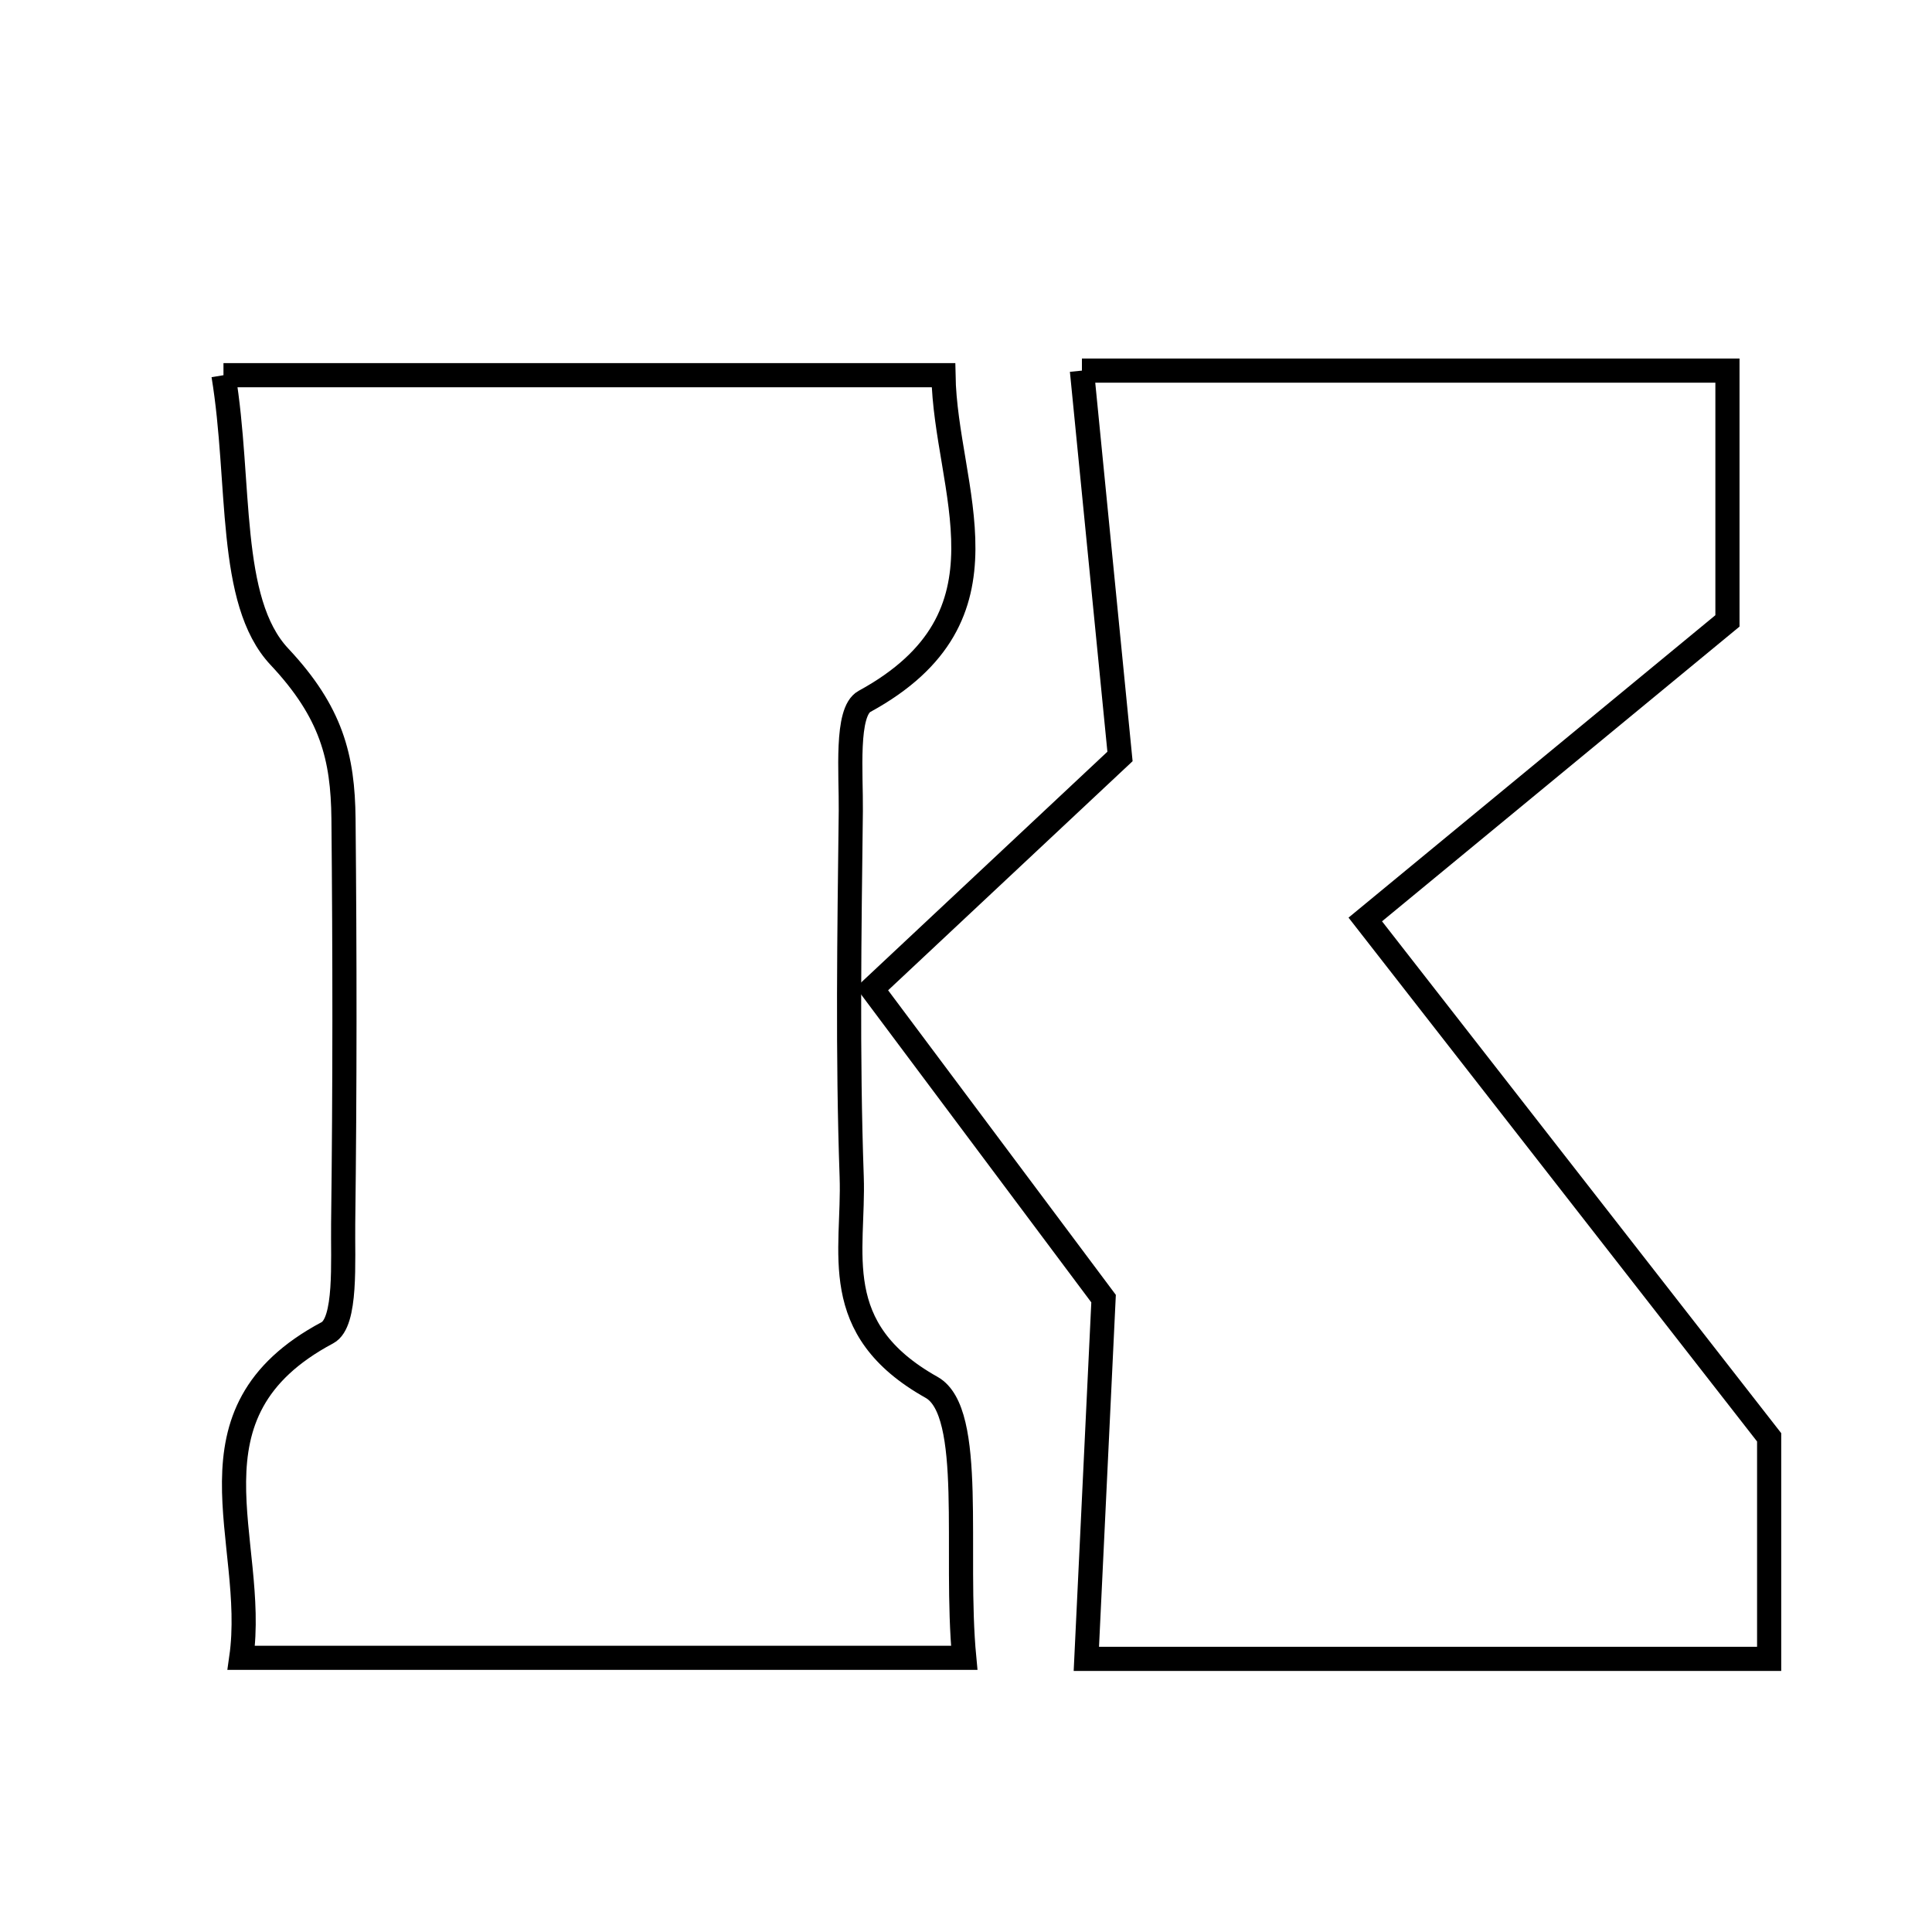 <svg xmlns="http://www.w3.org/2000/svg" viewBox="0.0 0.0 24.0 24.0" height="200px" width="200px"><path fill="none" stroke="black" stroke-width=".3" stroke-opacity="1.0"  filling="0" d="M13.44 4.604 C16.285 4.604 18.798 4.604 21.459 4.604 C21.459 5.717 21.459 6.799 21.459 7.713 C20.001 8.915 18.573 10.093 16.96 11.422 C18.625 13.558 20.162 15.529 21.977 17.855 C21.977 18.347 21.977 19.378 21.977 20.607 C19.219 20.607 16.495 20.607 13.495 20.607 C13.565 19.157 13.631 17.773 13.709 16.132 C12.896 15.043 11.904 13.718 10.832 12.284 C12.07 11.123 13.223 10.044 13.913 9.397 C13.727 7.515 13.592 6.14 13.44 4.604"></path>
<path fill="none" stroke="black" stroke-width=".3" stroke-opacity="1.0"  filling="0" d="M2.776 4.661 C5.911 4.661 8.736 4.661 11.72 4.661 C11.744 6.085 12.682 7.652 10.739 8.713 C10.503 8.842 10.574 9.605 10.569 10.075 C10.551 11.589 10.527 13.105 10.58 14.617 C10.613 15.557 10.274 16.506 11.572 17.234 C12.116 17.539 11.853 19.283 11.978 20.594 C8.978 20.594 6.157 20.594 2.997 20.594 C3.205 19.137 2.193 17.554 4.067 16.556 C4.308 16.428 4.257 15.668 4.263 15.2 C4.284 13.524 4.283 11.847 4.267 10.171 C4.259 9.408 4.12 8.85 3.471 8.158 C2.821 7.466 2.997 5.998 2.776 4.661"></path></svg>